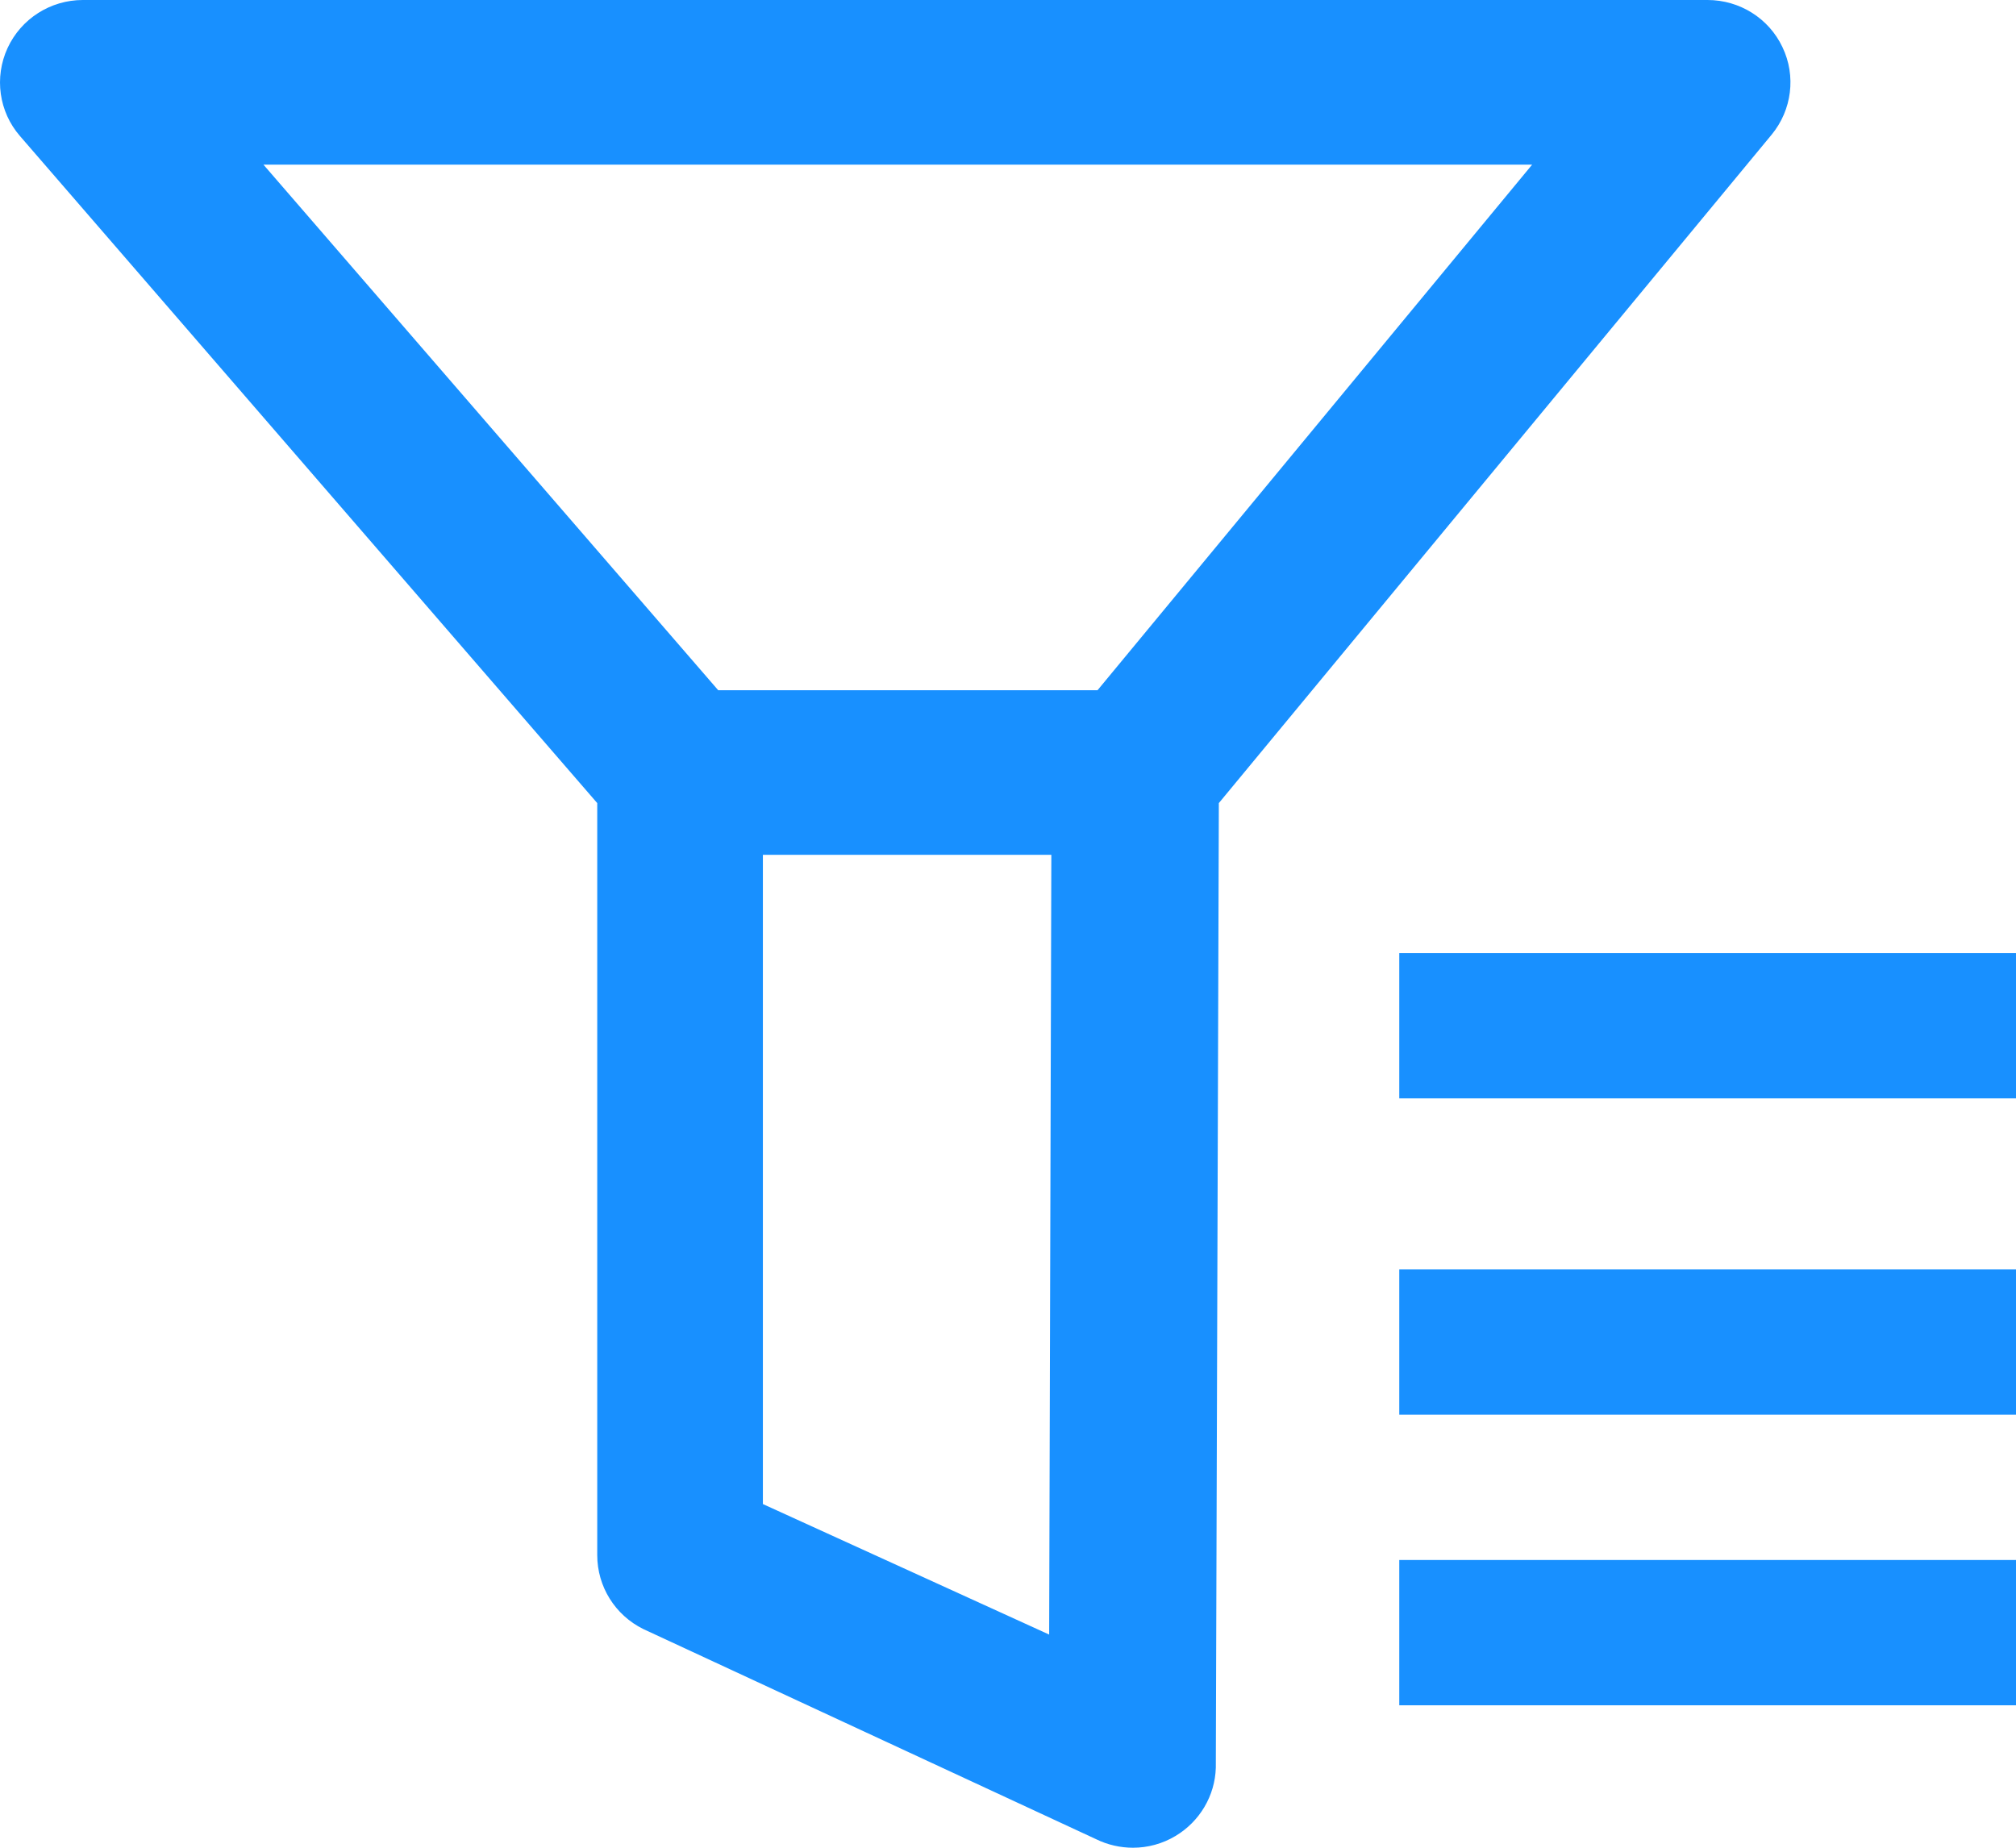 ﻿<?xml version="1.0" encoding="utf-8"?>
<svg version="1.1" xmlns:xlink="http://www.w3.org/1999/xlink" width="12px" height="11px" xmlns="http://www.w3.org/2000/svg">
  <g transform="matrix(1 0 0 1 -306 -160 )">
    <path d="M 8.329 5.674  L 12 5.674  L 12 6.539  L 8.329 6.539  L 8.329 5.674  Z M 8.329 7.557  L 12 7.557  L 12 8.422  L 8.329 8.422  L 8.329 7.557  Z M 8.329 9.287  L 12 9.287  L 12 10.152  L 8.329 10.152  L 8.329 9.287  Z M 10.546 0.801  C 10.666 0.655  10.692 0.452  10.61 0.281  C 10.529 0.109  10.355 0  10.164 0  L 0.493 0  C 0.301 0  0.126 0.111  0.045 0.286  C -0.035 0.46  -0.007 0.665  0.119 0.81  L 3.555 4.781  L 3.555 9.258  C 3.555 9.445  3.661 9.615  3.829 9.698  L 6.524 10.949  C 6.593 10.983  6.669 11  6.744 11  C 6.831 11  6.919 10.977  6.997 10.93  C 7.141 10.844  7.232 10.691  7.237 10.524  L 7.255 4.781  L 10.546 0.801  Z M 6.258 5.089  L 6.245 9.731  L 4.541 8.954  L 4.541 5.089  L 6.258 5.089  Z M 9.12 0.98  L 6.533 4.109  L 6.443 4.109  L 4.275 4.109  L 1.568 0.98  L 9.12 0.98  Z " fill-rule="nonzero" fill="#1890ff" stroke="none" transform="matrix(1 0 0 1 306 160 )" />
  </g>
</svg>